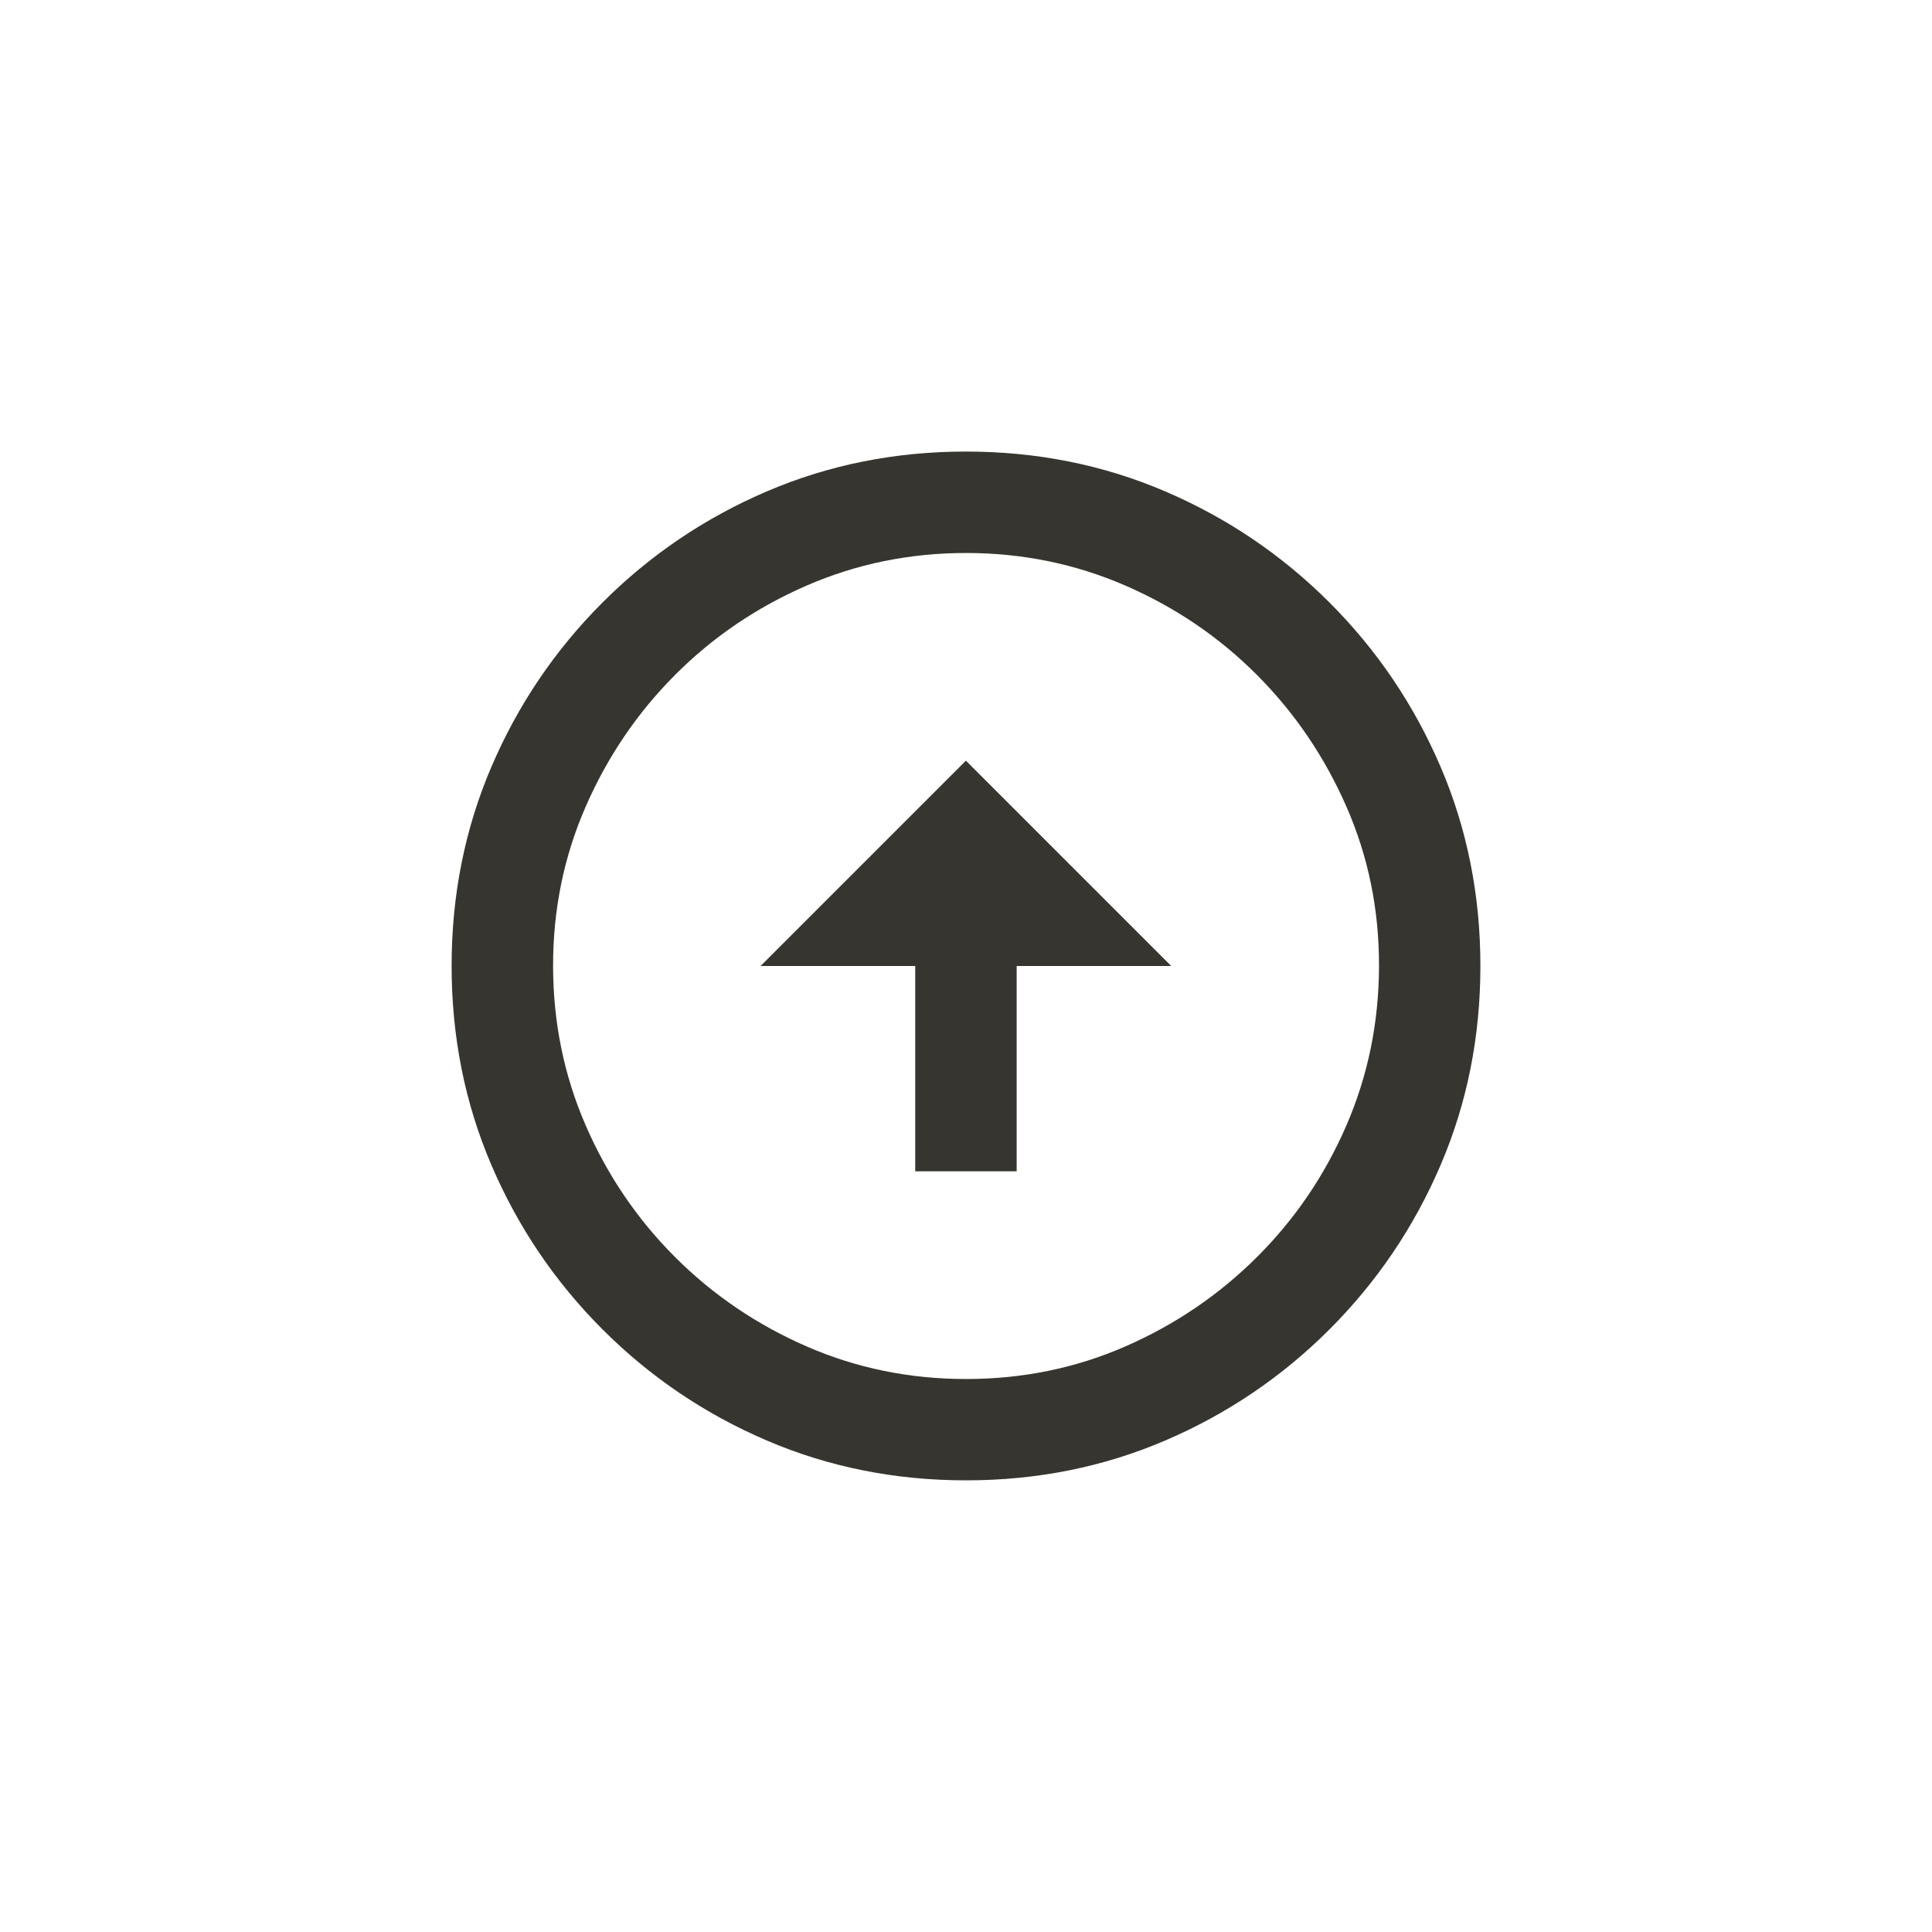 <!-- Generated by IcoMoon.io -->
<svg version="1.1" xmlns="http://www.w3.org/2000/svg" width="40" height="40" viewBox="0 0 40 40">
<title>mt-arrow_circle_up</title>
<path fill="#37352f" d="M20 28.551q-1.751 0-3.3-0.675t-2.725-1.851-1.849-2.725-0.675-3.3 0.675-3.3 1.849-2.725 2.725-1.851 3.3-0.675 3.3 0.675 2.725 1.851 1.851 2.725 0.675 3.3-0.675 3.3-1.851 2.725-2.725 1.851-3.3 0.675zM20 30.649q2.2 0 4.125-0.825t3.4-2.3 2.3-3.4 0.825-4.125-0.825-4.125-2.3-3.4-3.4-2.3-4.125-0.825-4.125 0.825-3.4 2.3-2.3 3.4-0.825 4.125 0.825 4.125 2.3 3.4 3.4 2.3 4.125 0.825v0zM18.949 20v4.251h2.1v-4.251h3.2l-4.251-4.251-4.251 4.251h3.2z"></path>
</svg>
